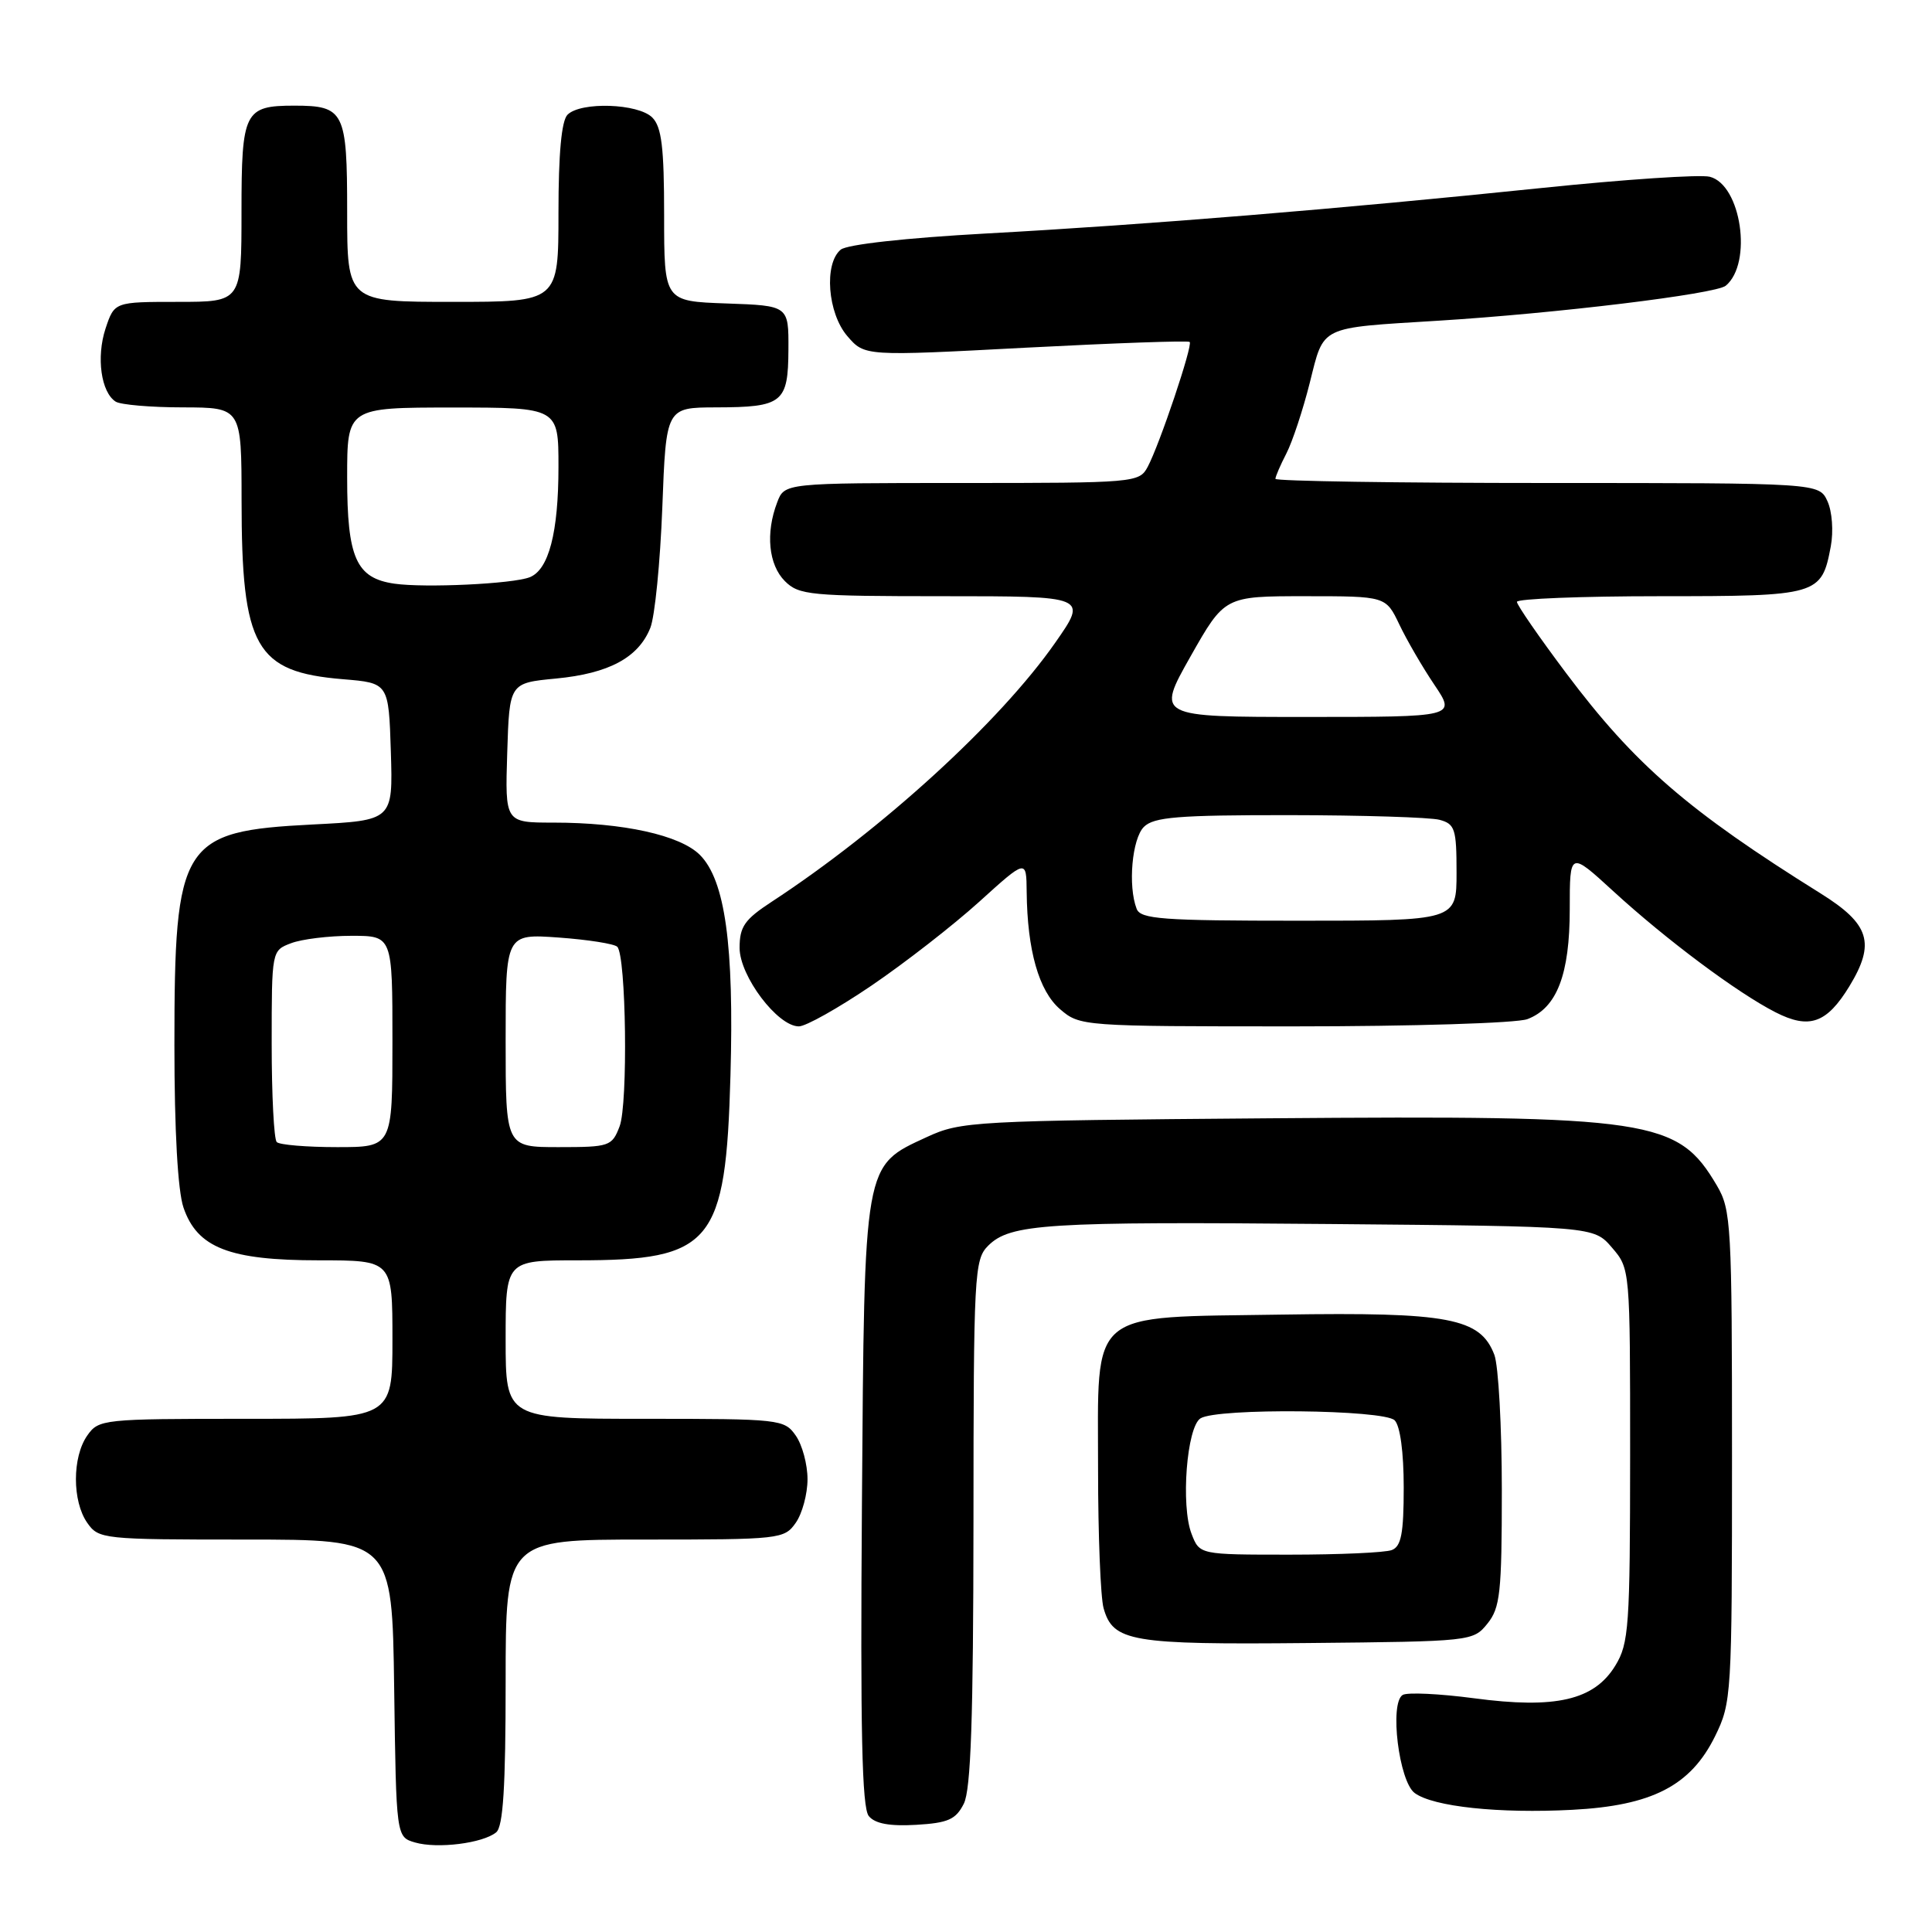 <?xml version="1.0" encoding="UTF-8" standalone="no"?>
<!DOCTYPE svg PUBLIC "-//W3C//DTD SVG 1.1//EN" "http://www.w3.org/Graphics/SVG/1.1/DTD/svg11.dtd" >
<svg xmlns="http://www.w3.org/2000/svg" xmlns:xlink="http://www.w3.org/1999/xlink" version="1.1" viewBox="0 0 256 256">
 <g >
 <path fill="currentColor"
d=" M 65.75 242.79 C 66.67 242.03 67.00 236.76 67.00 222.88 C 67.00 204.00 67.00 204.00 85.44 204.00 C 103.37 204.00 103.93 203.94 105.44 201.78 C 106.30 200.56 107.00 197.96 107.00 196.00 C 107.00 194.04 106.30 191.44 105.44 190.22 C 103.93 188.06 103.37 188.00 85.44 188.00 C 67.00 188.00 67.00 188.00 67.00 177.50 C 67.00 167.00 67.00 167.00 76.53 167.00 C 94.37 167.00 96.17 164.83 96.79 142.50 C 97.28 125.23 96.08 116.63 92.74 113.28 C 90.12 110.66 82.58 109.00 73.33 109.00 C 66.92 109.00 66.92 109.00 67.21 99.75 C 67.50 90.50 67.50 90.50 73.68 89.91 C 80.68 89.24 84.59 87.14 86.17 83.20 C 86.77 81.71 87.48 74.54 87.76 67.25 C 88.26 54.00 88.26 54.00 94.88 53.98 C 103.71 53.96 104.44 53.38 104.47 46.30 C 104.50 40.50 104.50 40.50 96.25 40.21 C 88.00 39.92 88.00 39.92 88.00 28.53 C 88.00 19.51 87.67 16.82 86.43 15.57 C 84.56 13.70 76.95 13.45 75.20 15.20 C 74.40 16.00 74.00 20.36 74.00 28.20 C 74.00 40.00 74.00 40.00 60.00 40.00 C 46.00 40.00 46.00 40.00 46.00 28.04 C 46.00 14.77 45.62 14.00 39.00 14.00 C 32.38 14.00 32.00 14.77 32.00 28.04 C 32.00 40.00 32.00 40.00 23.58 40.00 C 15.16 40.00 15.16 40.00 13.98 43.55 C 12.74 47.33 13.39 51.99 15.33 53.22 C 15.97 53.63 19.99 53.98 24.25 53.98 C 32.00 54.00 32.00 54.00 32.01 66.25 C 32.01 85.81 33.84 89.04 45.45 90.00 C 51.50 90.50 51.50 90.50 51.79 99.60 C 52.07 108.71 52.07 108.71 41.41 109.25 C 24.02 110.14 23.11 111.58 23.11 138.50 C 23.11 149.82 23.56 157.80 24.31 160.00 C 26.13 165.34 30.38 167.00 42.25 167.00 C 52.00 167.00 52.00 167.00 52.00 177.50 C 52.00 188.00 52.00 188.00 32.56 188.00 C 13.60 188.00 13.07 188.06 11.56 190.22 C 9.56 193.08 9.56 198.92 11.56 201.78 C 13.07 203.94 13.60 204.00 32.54 204.00 C 51.96 204.00 51.96 204.00 52.23 223.71 C 52.50 243.41 52.50 243.41 55.00 244.14 C 57.97 245.00 63.99 244.24 65.75 242.79 Z  M 127.71 239.00 C 128.65 237.13 128.97 227.68 128.99 201.75 C 129.00 168.78 129.10 166.90 130.93 165.07 C 133.85 162.15 138.59 161.85 176.34 162.19 C 211.18 162.50 211.18 162.50 213.59 165.31 C 216.00 168.11 216.00 168.14 216.00 192.81 C 215.99 215.53 215.84 217.76 214.04 220.70 C 211.24 225.29 206.13 226.47 195.33 225.03 C 190.72 224.42 186.45 224.22 185.86 224.59 C 184.09 225.68 185.37 236.07 187.46 237.59 C 189.92 239.40 198.63 240.32 208.33 239.81 C 218.91 239.26 224.02 236.62 227.25 230.07 C 229.44 225.61 229.50 224.68 229.50 193.00 C 229.50 162.30 229.39 160.31 227.50 157.10 C 222.30 148.28 218.98 147.78 168.15 148.18 C 128.95 148.49 127.33 148.58 122.82 150.66 C 114.39 154.56 114.54 153.71 114.21 199.35 C 113.99 229.32 114.21 239.55 115.12 240.64 C 115.95 241.65 117.89 242.00 121.39 241.80 C 125.63 241.55 126.65 241.10 127.71 239.00 Z  M 197.09 215.14 C 198.78 213.05 199.00 211.05 199.00 197.45 C 199.00 189.03 198.55 180.95 198.01 179.52 C 196.15 174.64 192.01 173.85 169.92 174.19 C 143.89 174.60 145.50 173.23 145.50 194.78 C 145.50 203.42 145.83 211.66 146.23 213.09 C 147.48 217.53 149.85 217.94 173.34 217.71 C 194.97 217.50 195.20 217.48 197.09 215.14 Z  M 115.50 130.58 C 119.90 127.59 126.31 122.60 129.75 119.49 C 136.00 113.83 136.00 113.83 136.04 118.17 C 136.12 125.93 137.65 131.30 140.46 133.72 C 143.09 135.98 143.39 136.00 171.49 136.00 C 187.14 136.00 201.00 135.57 202.39 135.04 C 206.30 133.56 208.00 129.13 208.00 120.45 C 208.00 112.80 208.00 112.80 213.75 118.07 C 220.76 124.50 230.20 131.55 235.26 134.13 C 239.74 136.42 242.05 135.60 245.05 130.69 C 248.53 124.97 247.75 122.45 241.25 118.39 C 223.67 107.42 216.62 101.32 207.52 89.19 C 203.93 84.41 201.00 80.16 201.00 79.75 C 201.00 79.34 209.52 79.00 219.93 79.00 C 240.96 79.00 241.37 78.88 242.59 72.39 C 242.96 70.41 242.77 67.78 242.15 66.42 C 241.04 64.00 241.04 64.00 205.02 64.00 C 185.21 64.00 169.00 63.75 169.00 63.45 C 169.00 63.15 169.65 61.64 170.45 60.09 C 171.25 58.54 172.65 54.31 173.56 50.69 C 175.47 43.09 174.68 43.48 190.50 42.50 C 206.22 41.53 227.34 38.96 228.67 37.86 C 232.25 34.89 230.72 24.47 226.55 23.42 C 225.28 23.10 215.30 23.77 204.37 24.90 C 177.42 27.69 152.06 29.77 130.65 30.94 C 119.99 31.53 112.24 32.39 111.40 33.08 C 109.16 34.94 109.66 41.50 112.28 44.54 C 114.57 47.20 114.57 47.20 135.93 46.07 C 147.67 45.46 157.44 45.11 157.64 45.31 C 158.08 45.74 153.64 58.94 152.07 61.87 C 150.96 63.95 150.37 64.00 127.44 64.00 C 103.95 64.00 103.95 64.00 102.98 66.57 C 101.42 70.64 101.84 74.84 104.00 77.00 C 105.86 78.86 107.33 79.00 125.06 79.00 C 144.13 79.00 144.13 79.00 139.81 85.18 C 132.50 95.65 116.89 109.91 102.25 119.49 C 98.66 121.84 98.00 122.78 98.00 125.60 C 98.00 129.33 103.03 136.00 105.85 136.00 C 106.76 136.01 111.10 133.57 115.50 130.58 Z  M 36.67 151.33 C 36.30 150.97 36.00 145.11 36.00 138.31 C 36.00 125.96 36.00 125.95 38.57 124.98 C 39.98 124.44 43.58 124.00 46.57 124.00 C 52.00 124.00 52.00 124.00 52.00 138.00 C 52.00 152.00 52.00 152.00 44.67 152.00 C 40.63 152.00 37.03 151.70 36.67 151.33 Z  M 67.00 137.87 C 67.00 123.73 67.00 123.73 74.04 124.23 C 77.91 124.51 81.39 125.06 81.79 125.45 C 82.97 126.63 83.23 146.30 82.10 149.25 C 81.09 151.89 80.77 152.00 74.02 152.00 C 67.00 152.00 67.00 152.00 67.00 137.87 Z  M 52.26 77.34 C 47.19 76.61 46.00 73.93 46.00 63.28 C 46.00 54.00 46.00 54.00 60.00 54.00 C 74.00 54.00 74.00 54.00 74.00 61.85 C 74.00 70.58 72.71 75.51 70.18 76.49 C 67.93 77.37 56.30 77.92 52.26 77.34 Z  M 157.89 203.25 C 156.44 199.51 157.25 189.09 159.07 187.94 C 161.28 186.54 183.37 186.77 184.80 188.20 C 185.53 188.93 186.00 192.44 186.00 197.09 C 186.00 203.19 185.67 204.91 184.42 205.39 C 183.55 205.73 177.46 206.00 170.89 206.00 C 158.95 206.00 158.95 206.00 157.89 203.25 Z  M 150.61 120.42 C 149.44 117.39 150.00 111.14 151.57 109.57 C 152.88 108.26 156.07 108.00 170.82 108.01 C 180.54 108.02 189.51 108.30 190.75 108.63 C 192.79 109.18 193.00 109.84 193.00 115.62 C 193.00 122.00 193.00 122.00 172.11 122.00 C 153.98 122.00 151.13 121.79 150.61 120.42 Z  M 157.74 87.00 C 162.27 79.00 162.27 79.00 172.95 79.00 C 183.63 79.00 183.63 79.00 185.42 82.75 C 186.40 84.81 188.49 88.41 190.07 90.75 C 192.93 95.00 192.93 95.00 173.07 95.00 C 153.22 95.00 153.22 95.00 157.74 87.00 Z "/>
</g>
</svg>